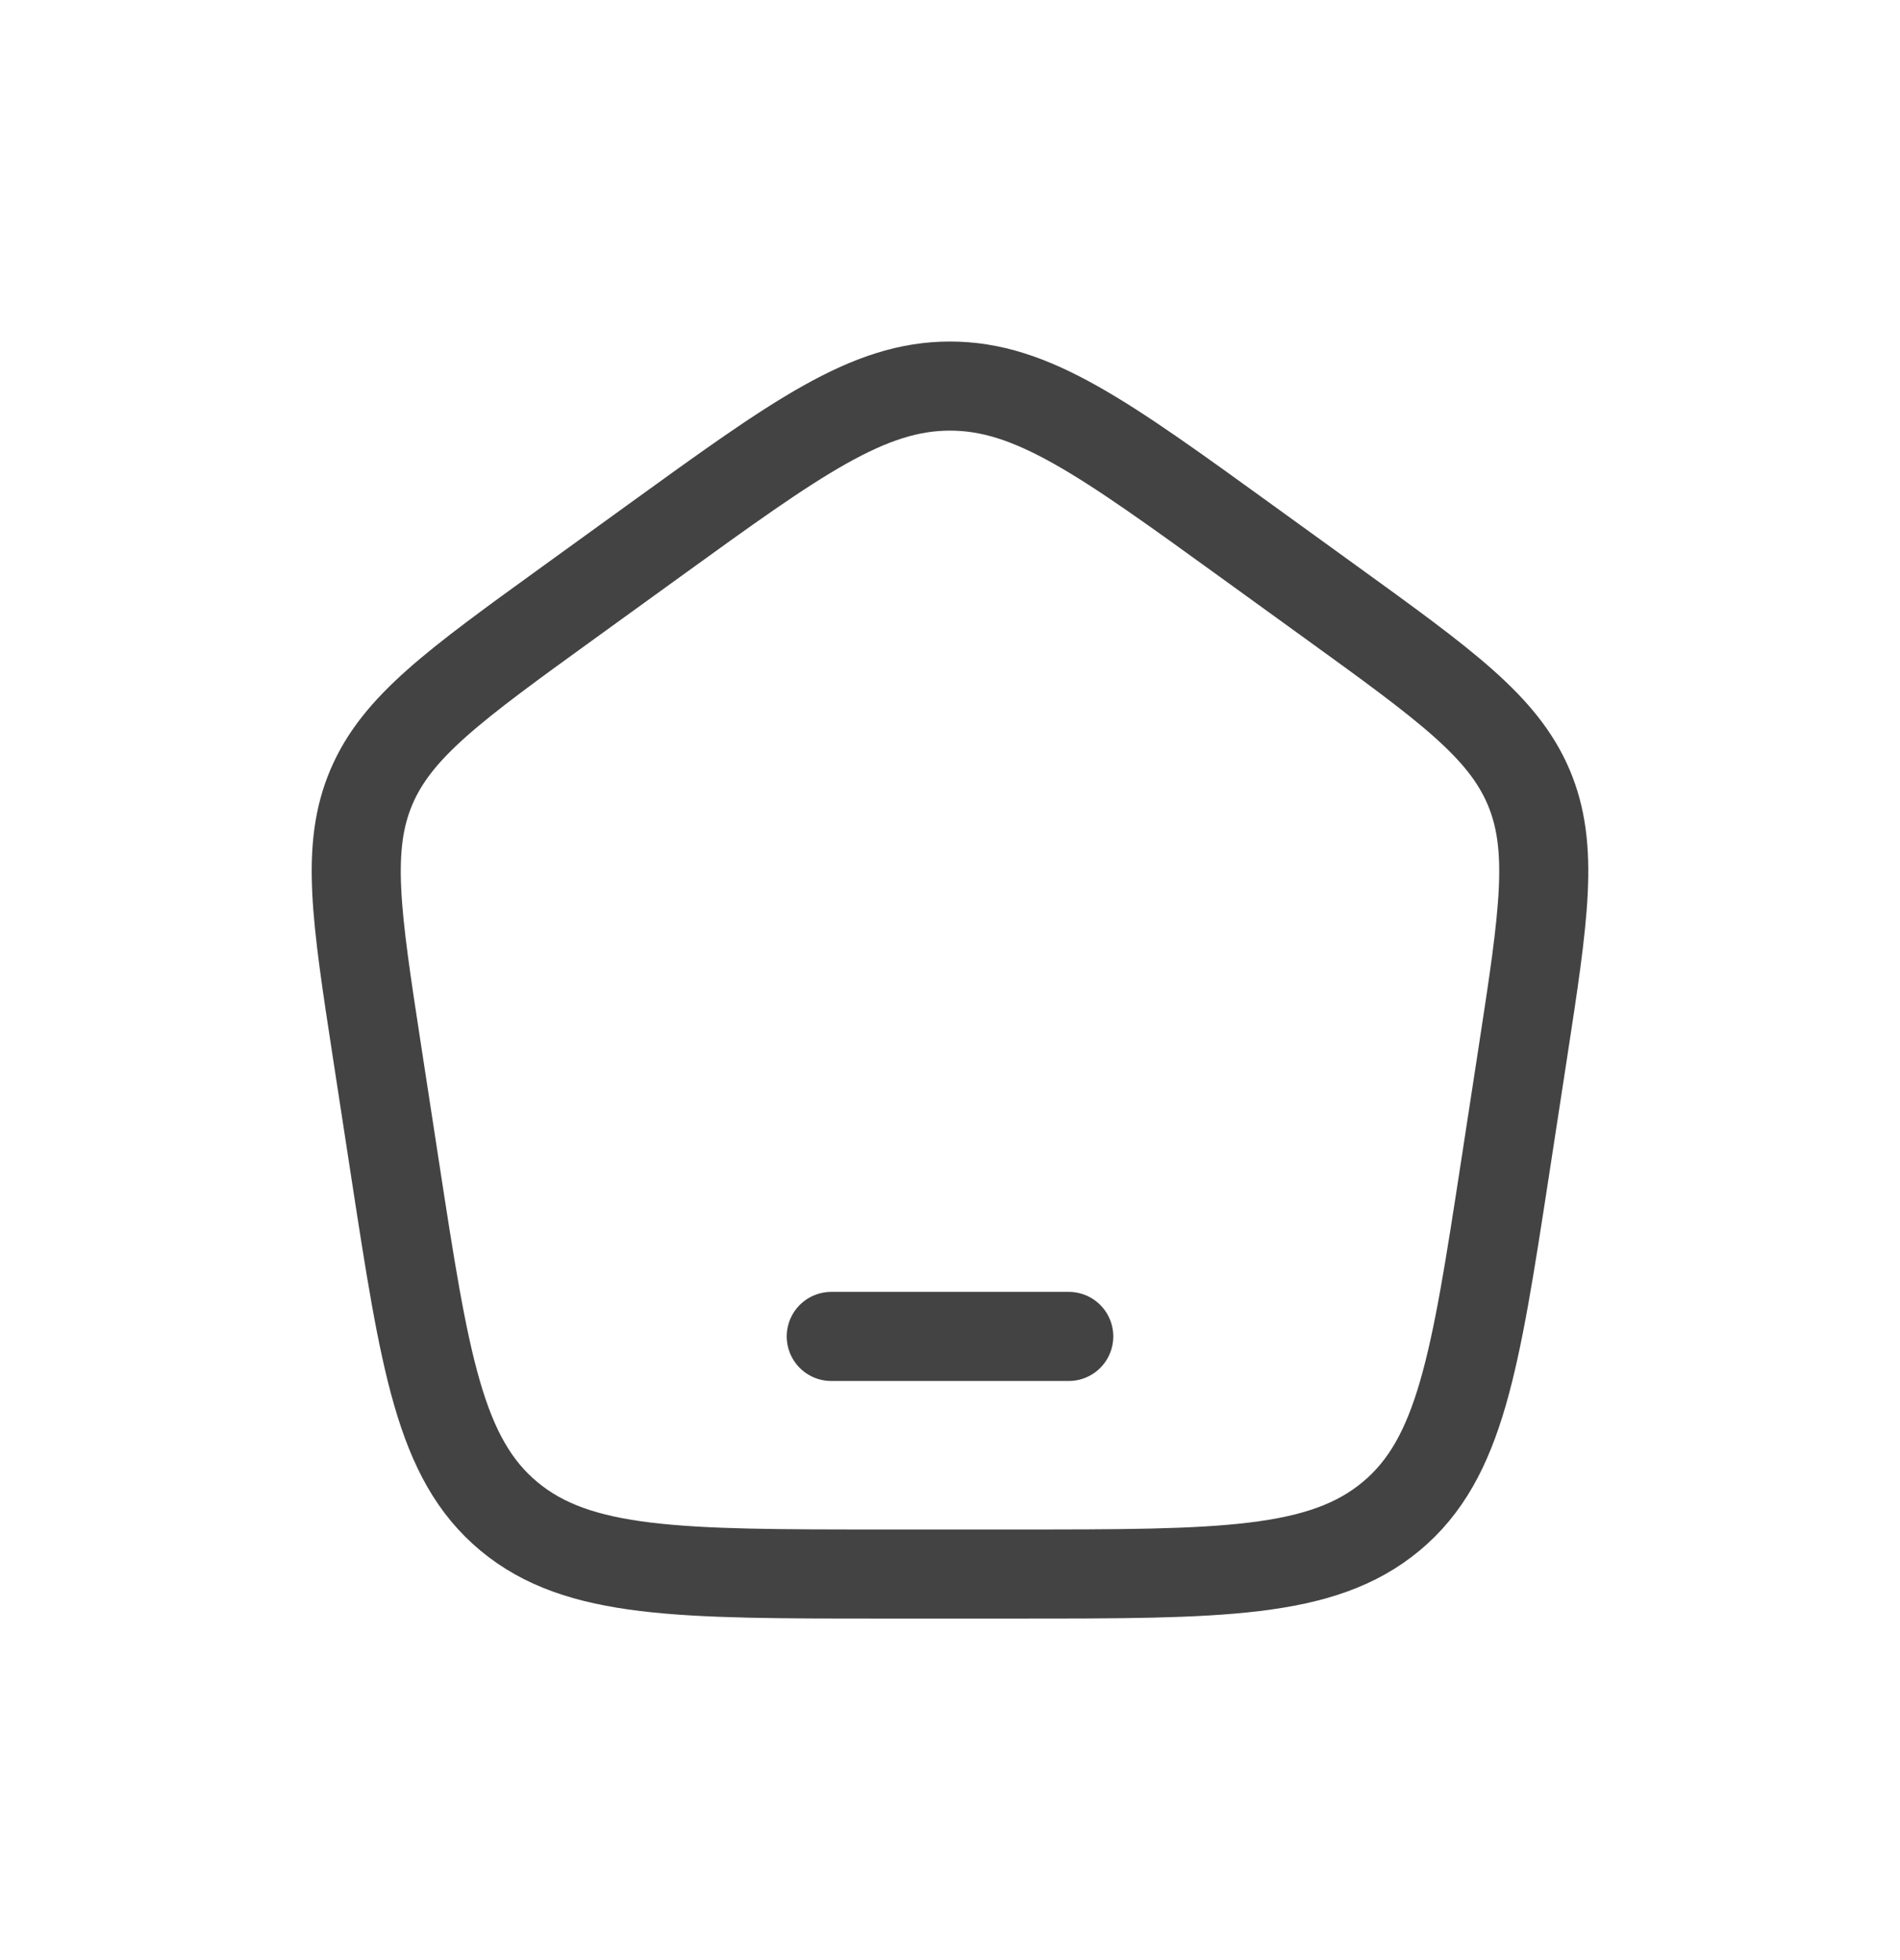 <svg width="32" height="33" viewBox="0 0 32 33" fill="none" xmlns="http://www.w3.org/2000/svg">
<path d="M14 22.5H18" stroke="#434343" stroke-width="1.5" stroke-linecap="round" stroke-linejoin="round"/>
<path d="M6.351 17.713C5.998 15.416 5.822 14.268 6.256 13.249C6.69 12.231 7.654 11.534 9.581 10.141L11.021 9.1C13.418 7.367 14.617 6.5 16 6.5C17.383 6.5 18.582 7.367 20.979 9.1L22.419 10.141C24.346 11.534 25.309 12.231 25.744 13.249C26.178 14.268 26.002 15.416 25.649 17.713L25.348 19.672C24.847 22.929 24.597 24.557 23.429 25.529C22.261 26.5 20.554 26.5 17.139 26.5H14.861C11.446 26.5 9.739 26.5 8.571 25.529C7.403 24.557 7.153 22.929 6.652 19.672L6.351 17.713Z" stroke="#434343" stroke-width="1.5" stroke-linejoin="round"/>
</svg>
